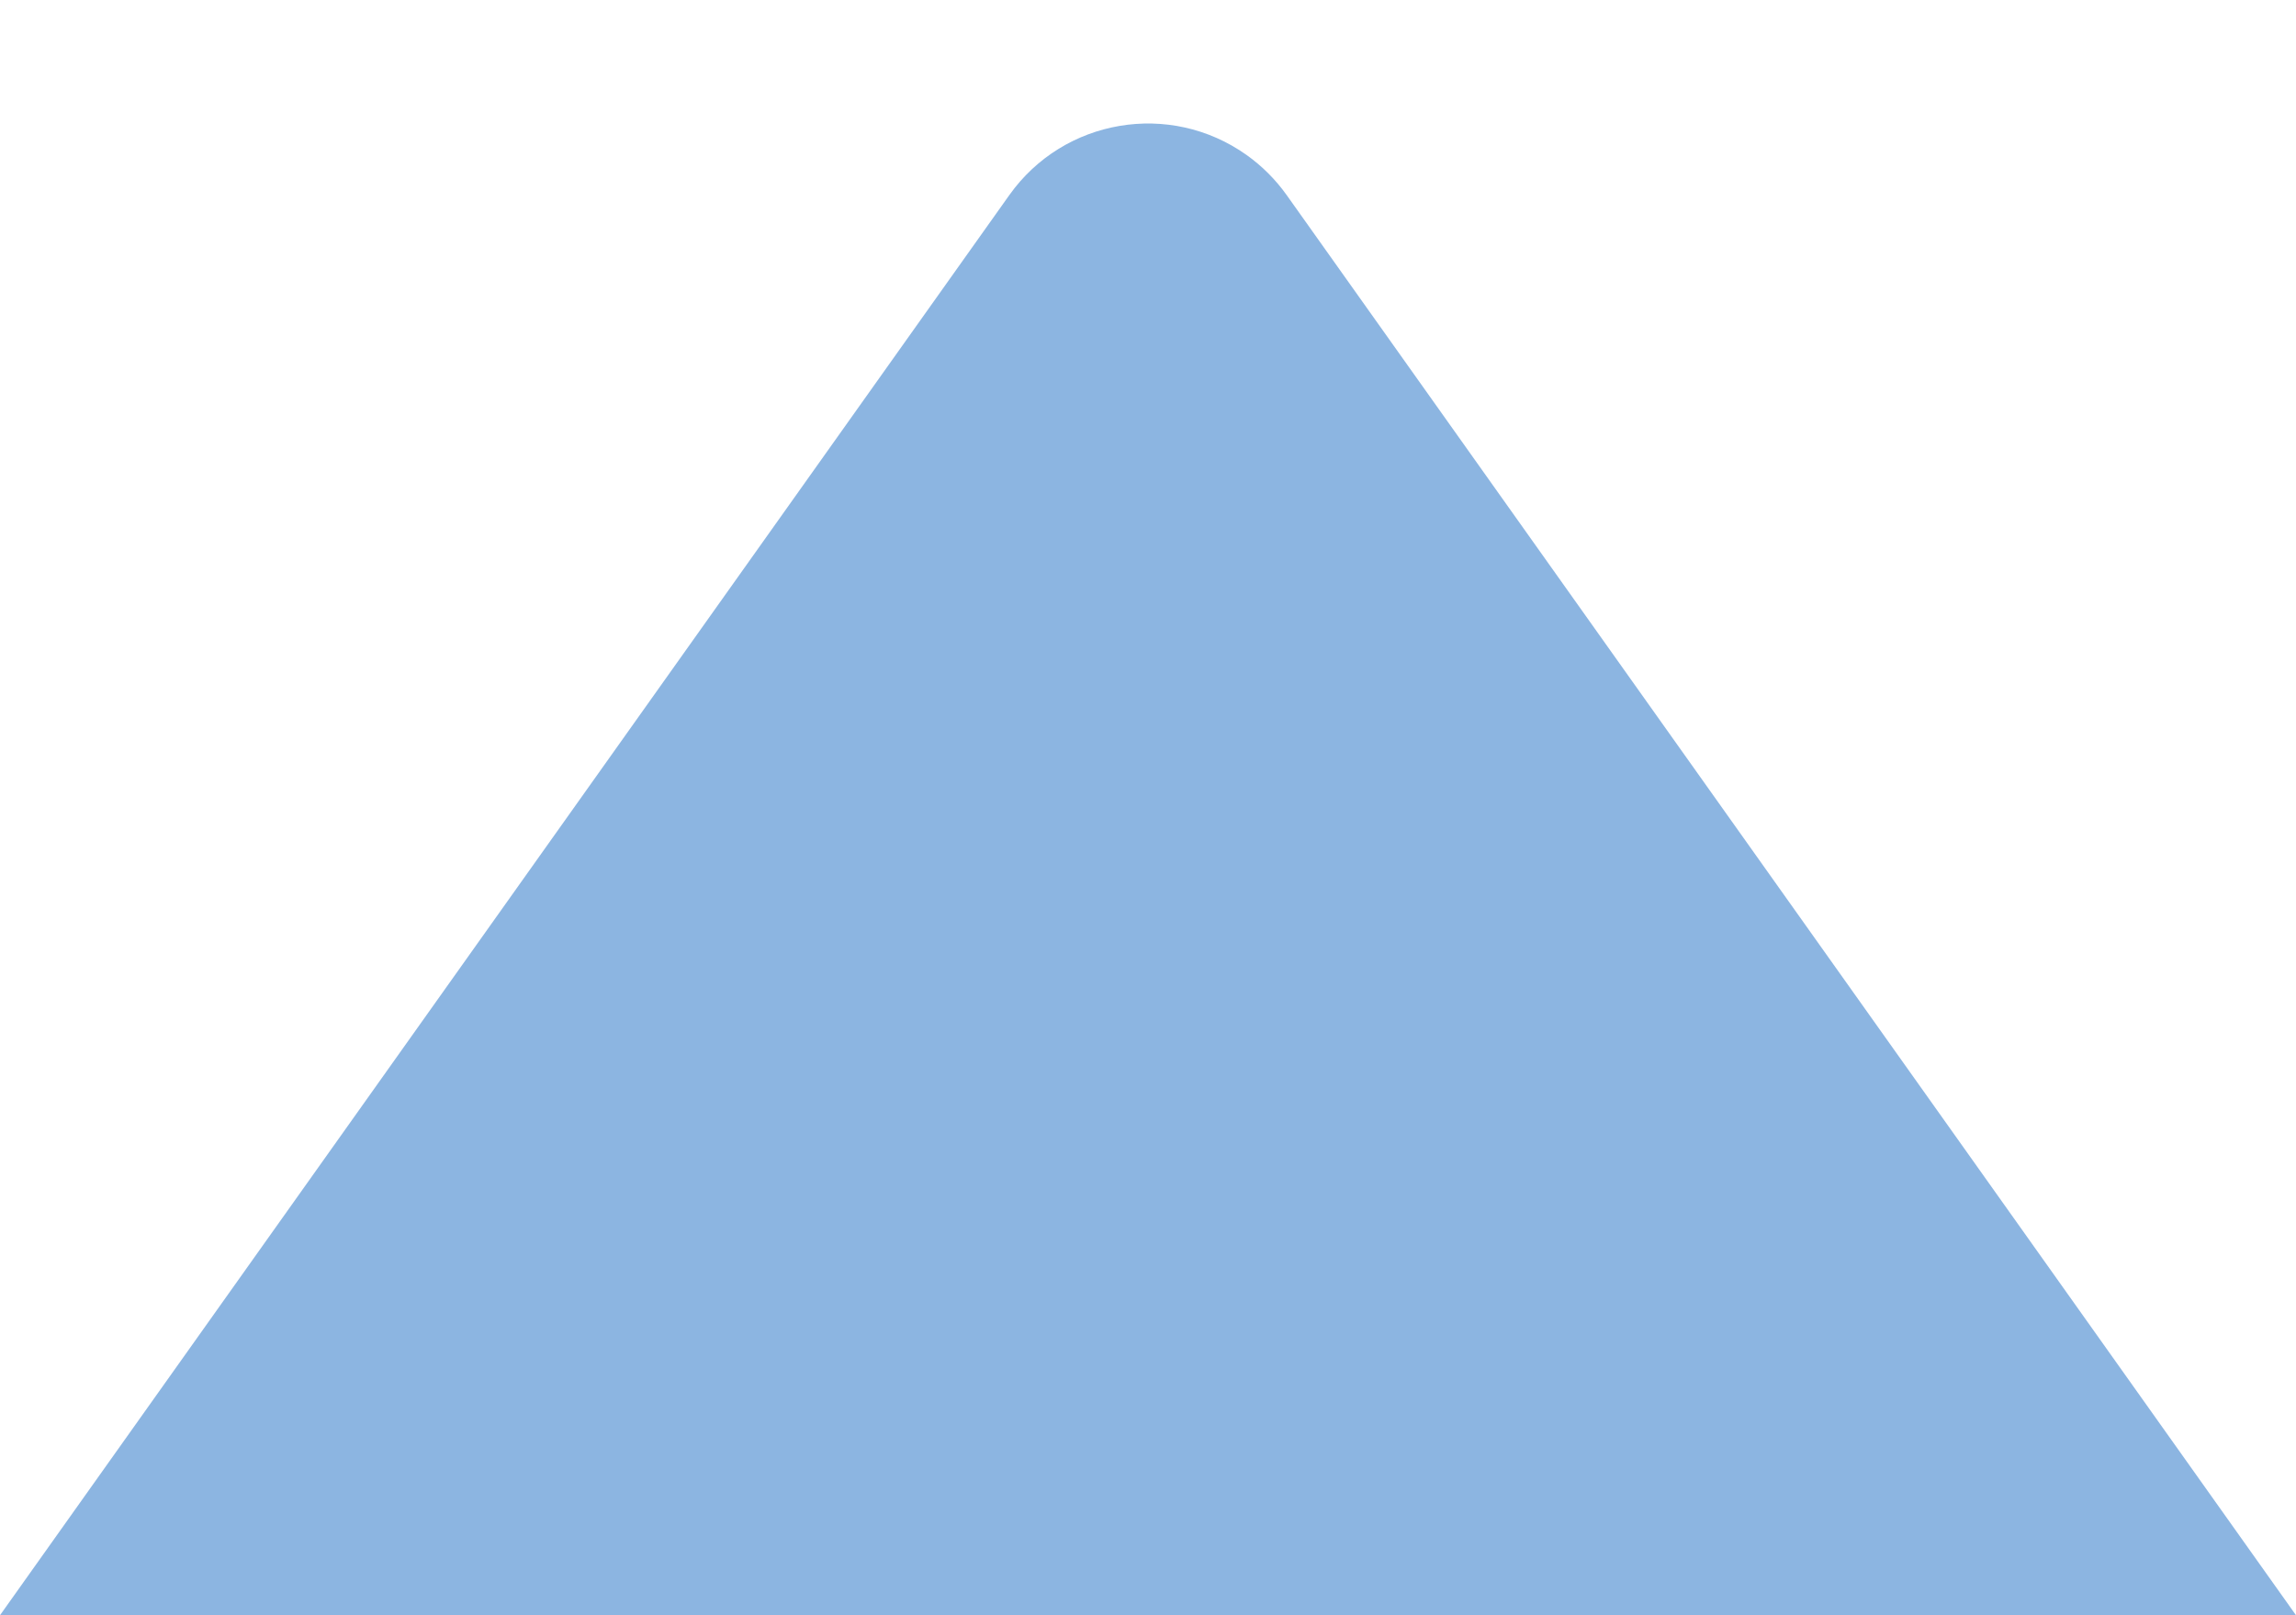 <?xml version="1.0" encoding="UTF-8"?>
<svg width="54px" height="38px" viewBox="0 0 54 38" version="1.1" xmlns="http://www.w3.org/2000/svg" xmlns:xlink="http://www.w3.org/1999/xlink">
    <!-- Generator: Sketch 61 (89581) - https://sketch.com -->
    <desc>Created with Sketch.</desc>
    <g id="Page-1" stroke="none" stroke-width="1" fill="none" fill-rule="evenodd">
        <path d="M30.261,4.589 L54,38 L54,38 L0,38 L23.739,4.589 C25.019,2.788 27.516,2.366 29.317,3.645 C29.682,3.905 30.001,4.224 30.261,4.589 Z" id="Triangle" fill="#8CB5E1"></path>
    </g>
</svg>